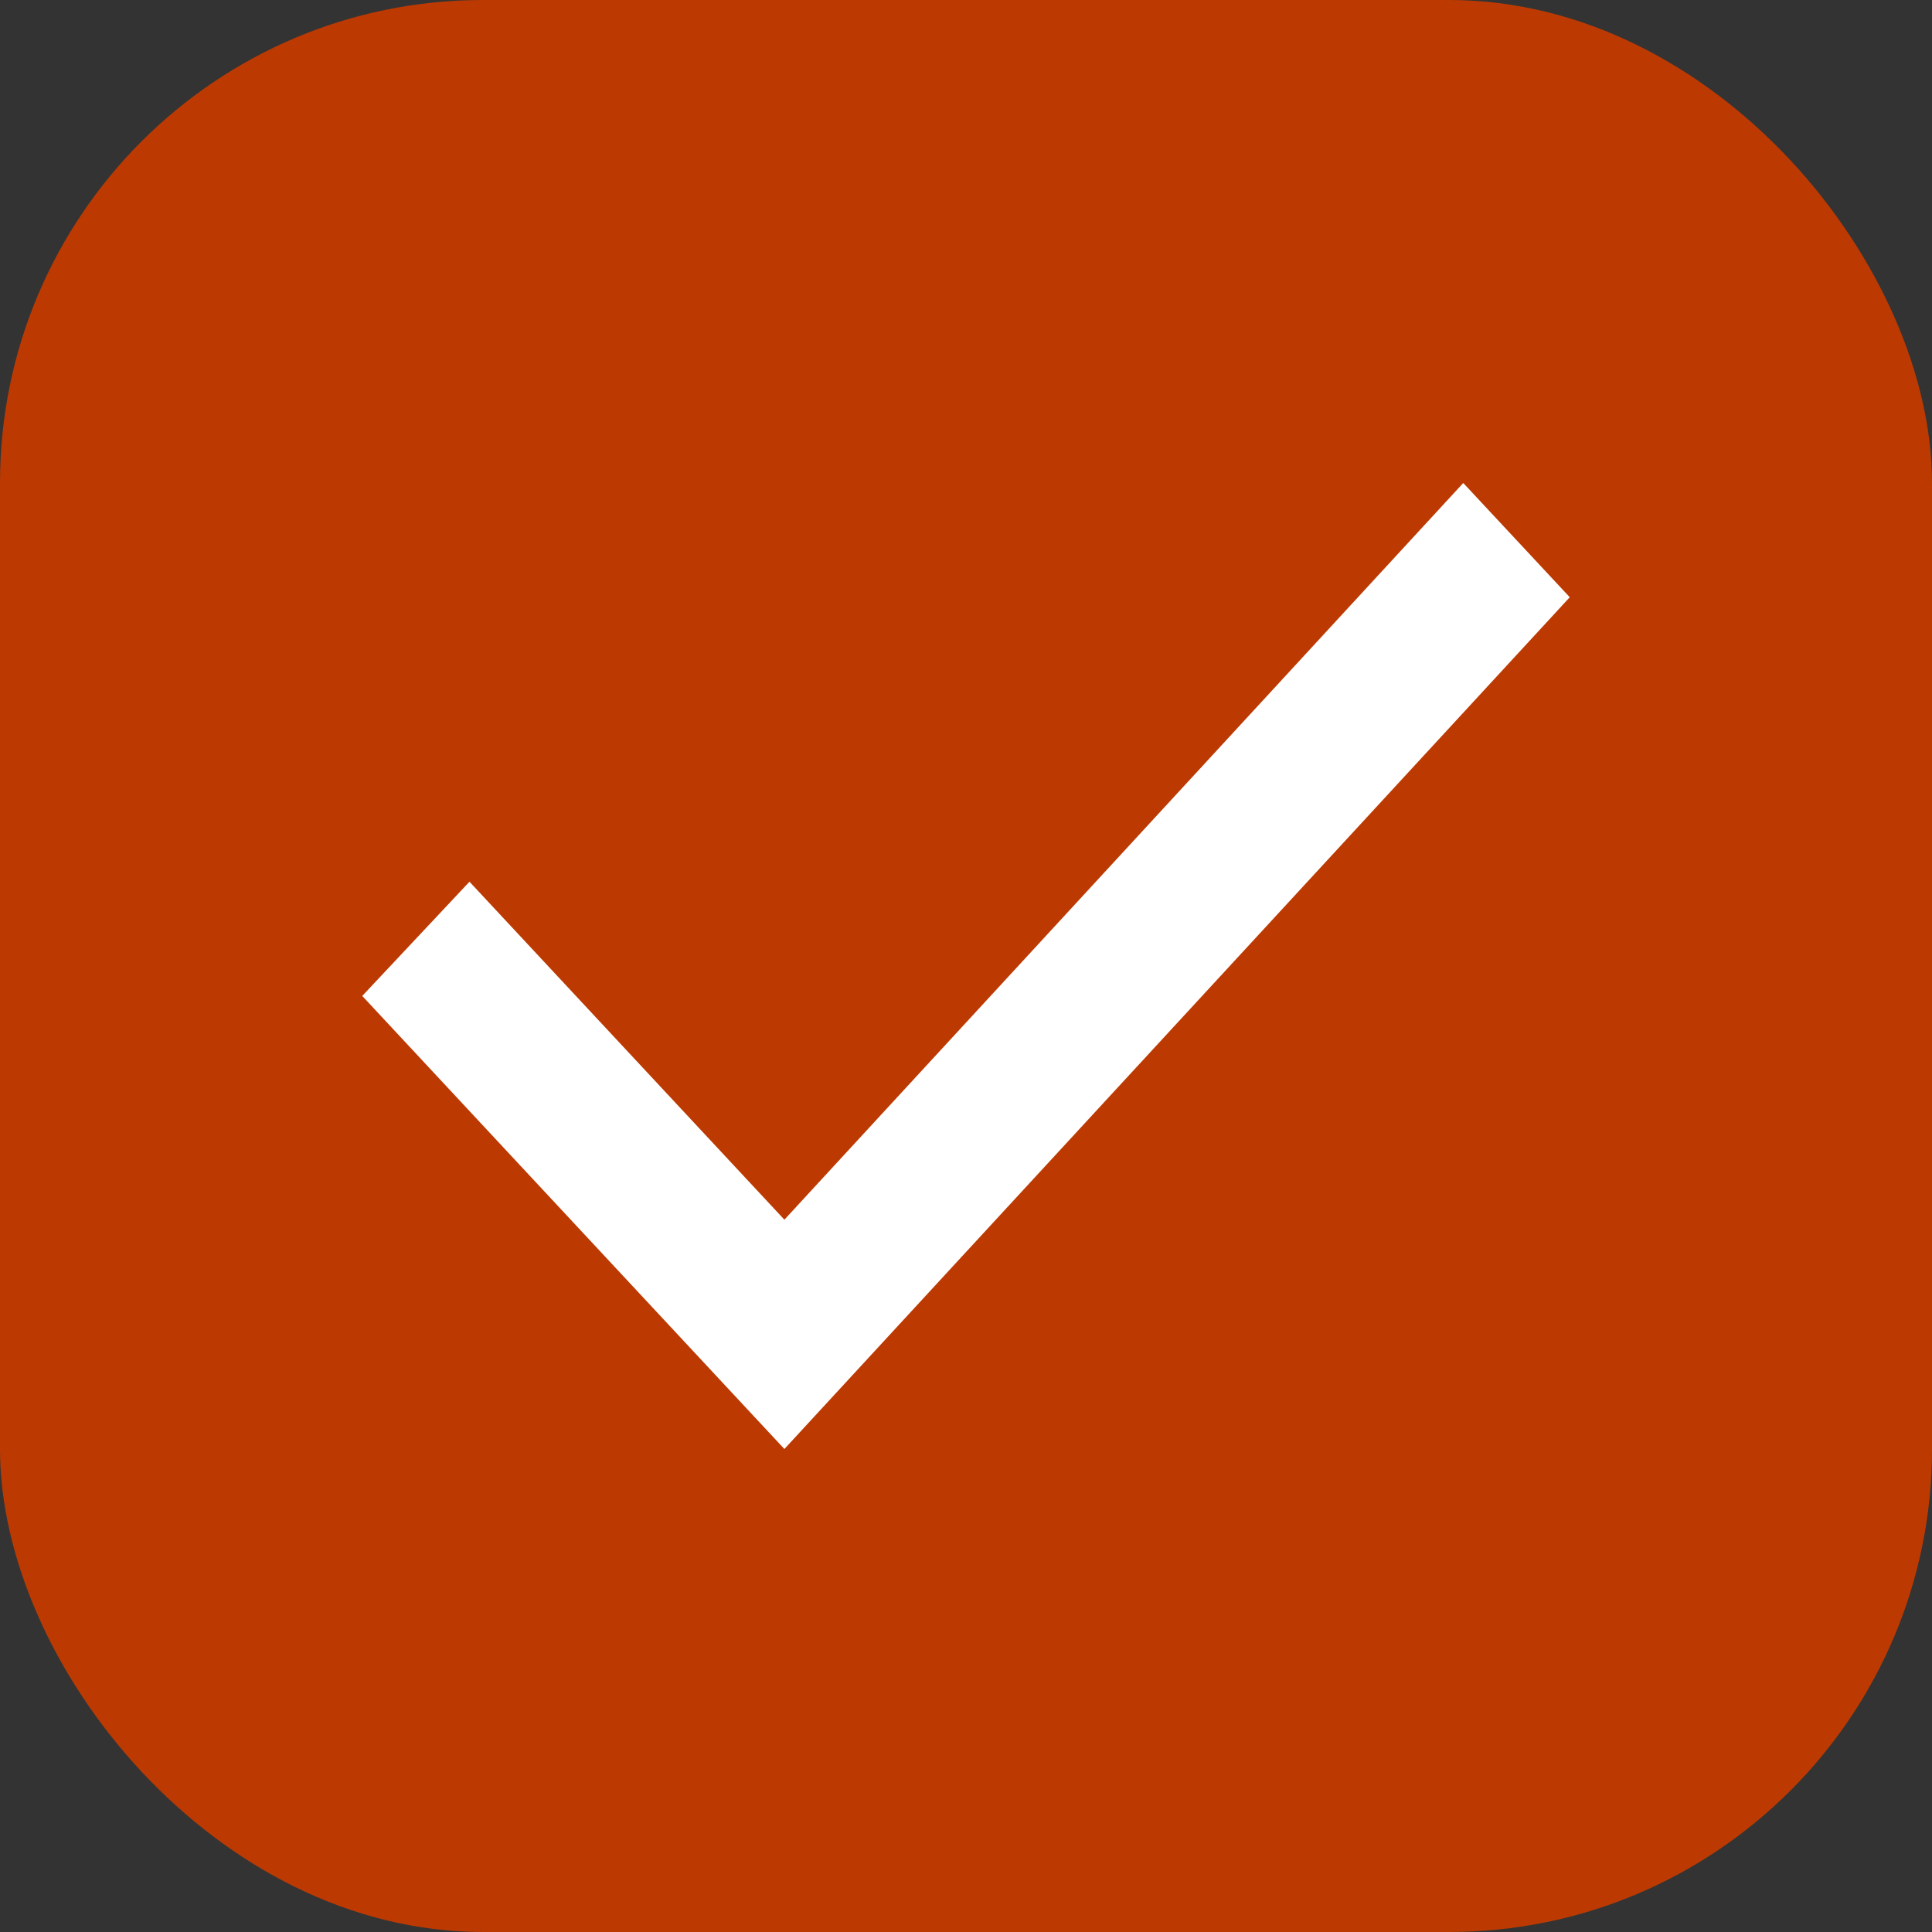 <svg width="16" height="16" viewBox="0 0 16 16" fill="none" xmlns="http://www.w3.org/2000/svg">
<rect x="0" y="0" width="16" height="16" fill="#333333" stroke="none"/>
<rect width="16" height="16" rx="4" fill="#bc3a02"/>
<path fill-rule="evenodd" clip-rule="evenodd" d="M6.496 10.101L3.888 7.302L3 8.248L6.496 12L13 4.946L12.118 4L6.496 10.101Z" fill="white"/>
</svg>
